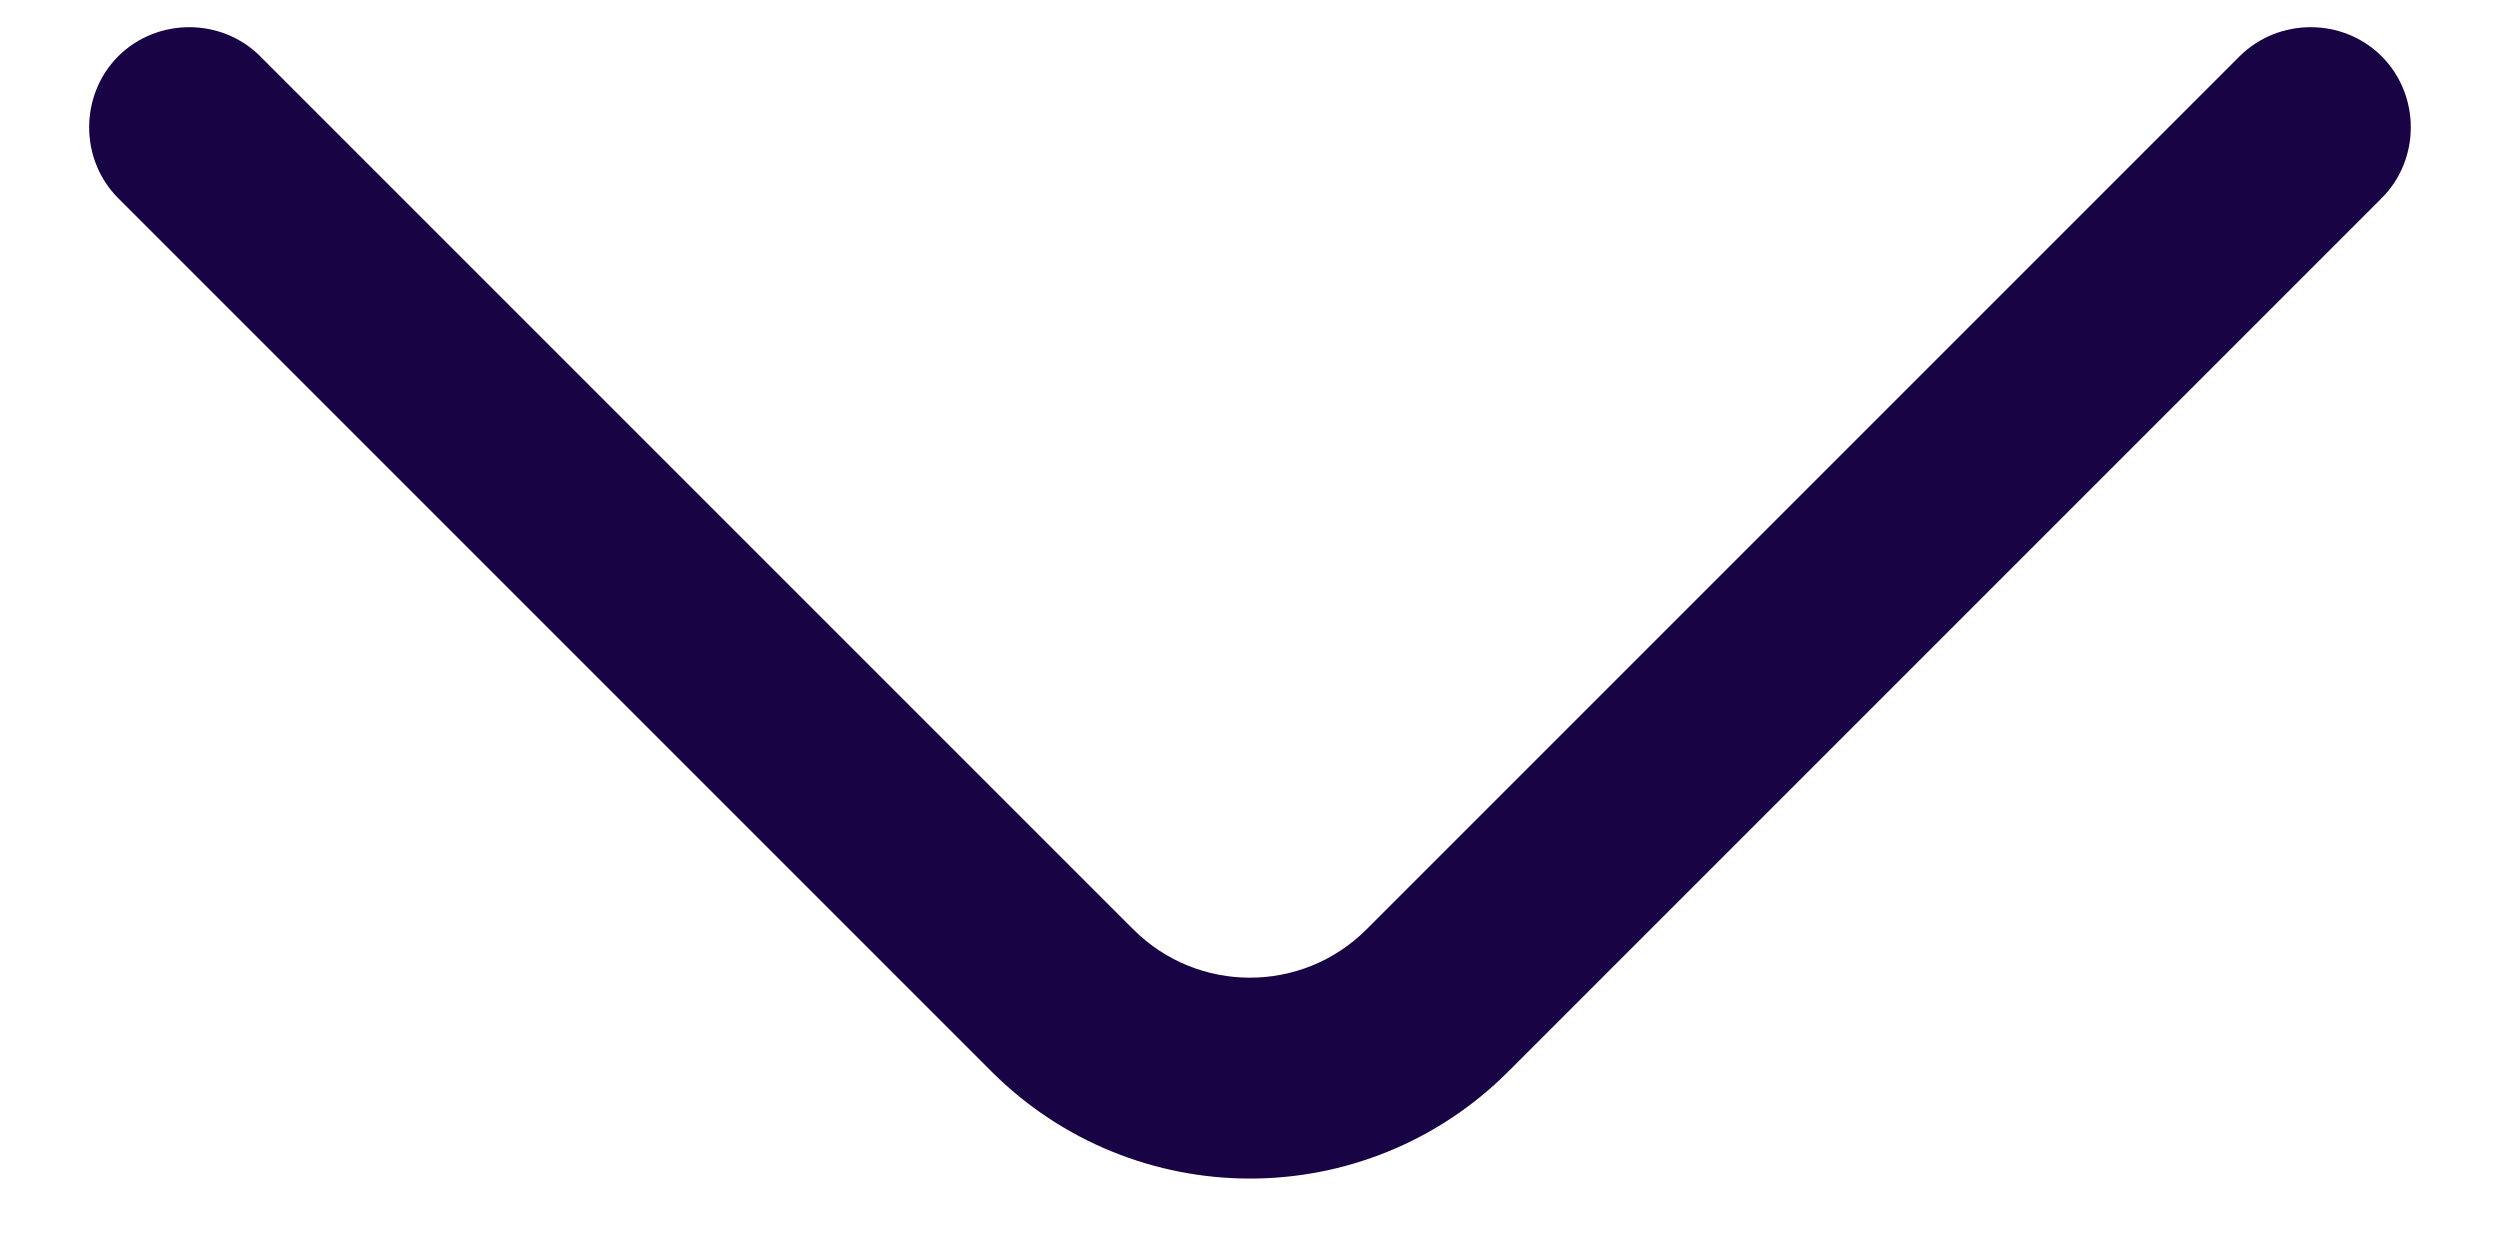 <svg width="14" height="7" viewBox="0 0 14 7" fill="none" xmlns="http://www.w3.org/2000/svg">
<path d="M7 6.6C6.475 6.6 5.95 6.398 5.552 6L0.662 1.11C0.445 0.893 0.445 0.533 0.662 0.315C0.88 0.098 1.24 0.098 1.457 0.315L6.347 5.205C6.707 5.565 7.292 5.565 7.652 5.205L12.542 0.315C12.76 0.098 13.12 0.098 13.337 0.315C13.555 0.533 13.555 0.893 13.337 1.11L8.447 6C8.05 6.398 7.525 6.6 7 6.6Z" fill="#180344"/>
</svg>

